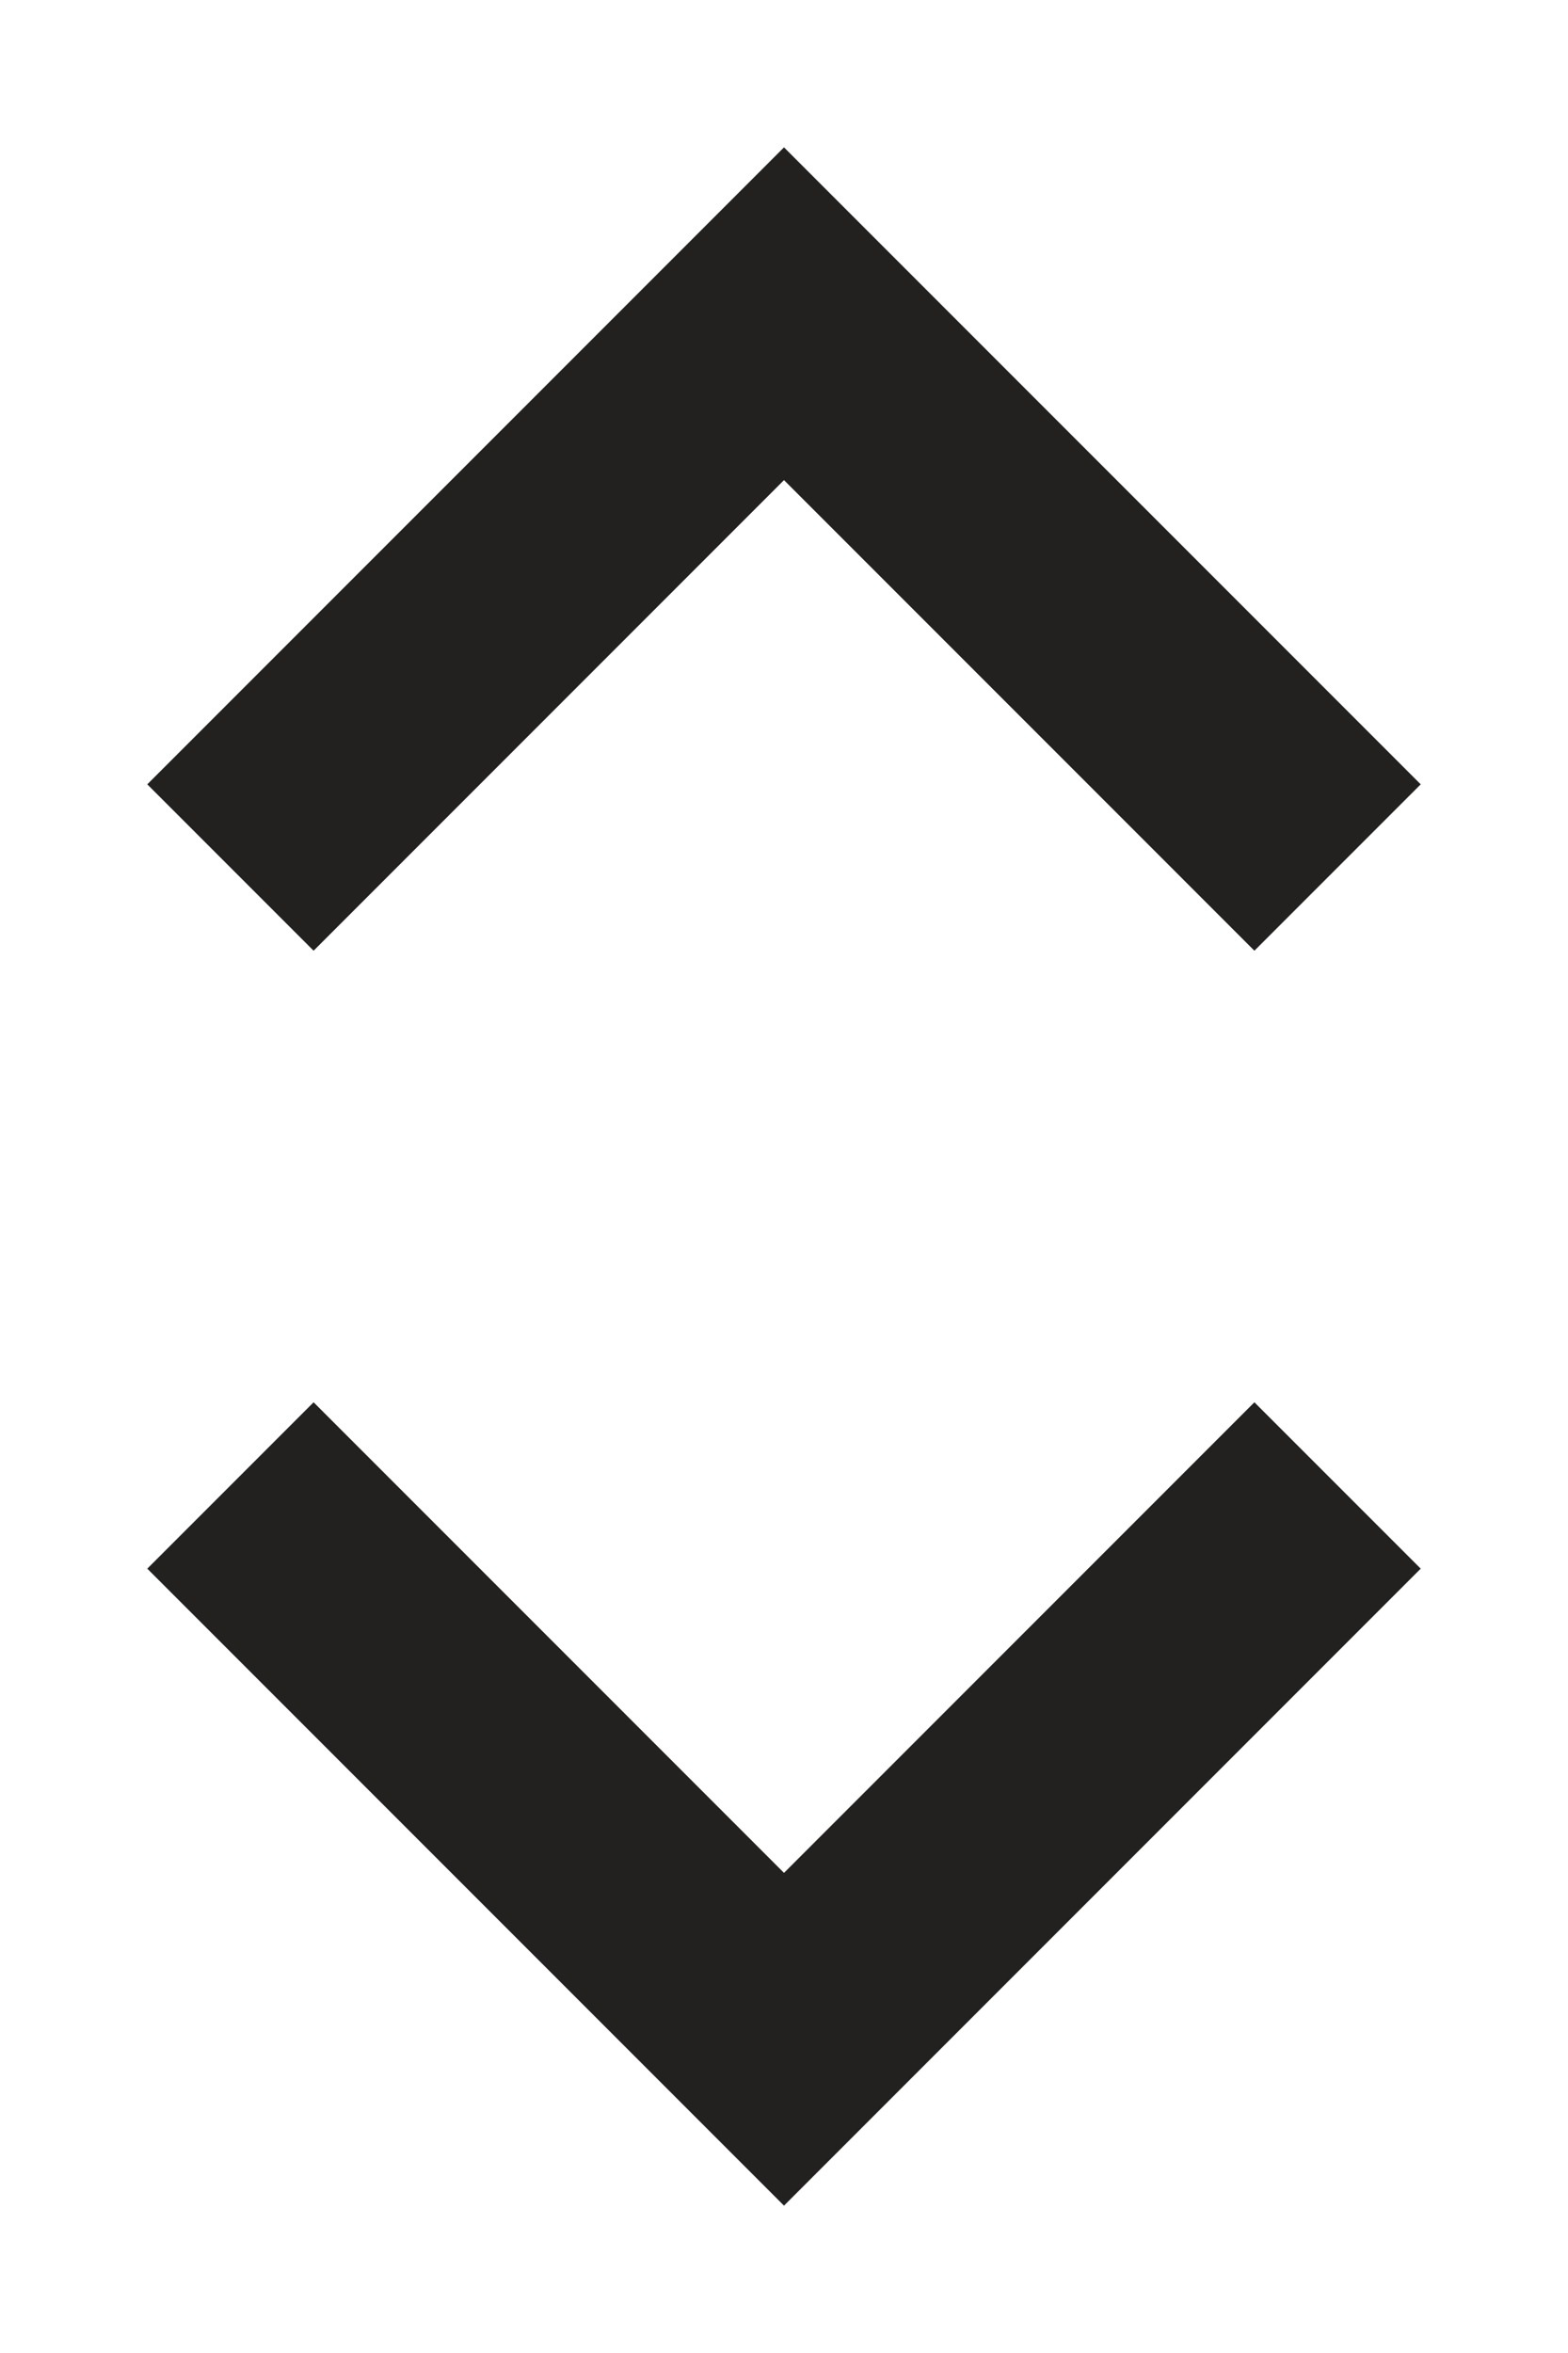 <svg width="10" height="15" viewBox="0 0 10 15" xmlns="http://www.w3.org/2000/svg">
    <g stroke="#232020" stroke-width="1.5" fill="none" fill-rule="evenodd" stroke-linecap="square">
        <path d="m8 10-3 3-3-3M8 5 5 2 2 5"/>
    </g>
</svg>
